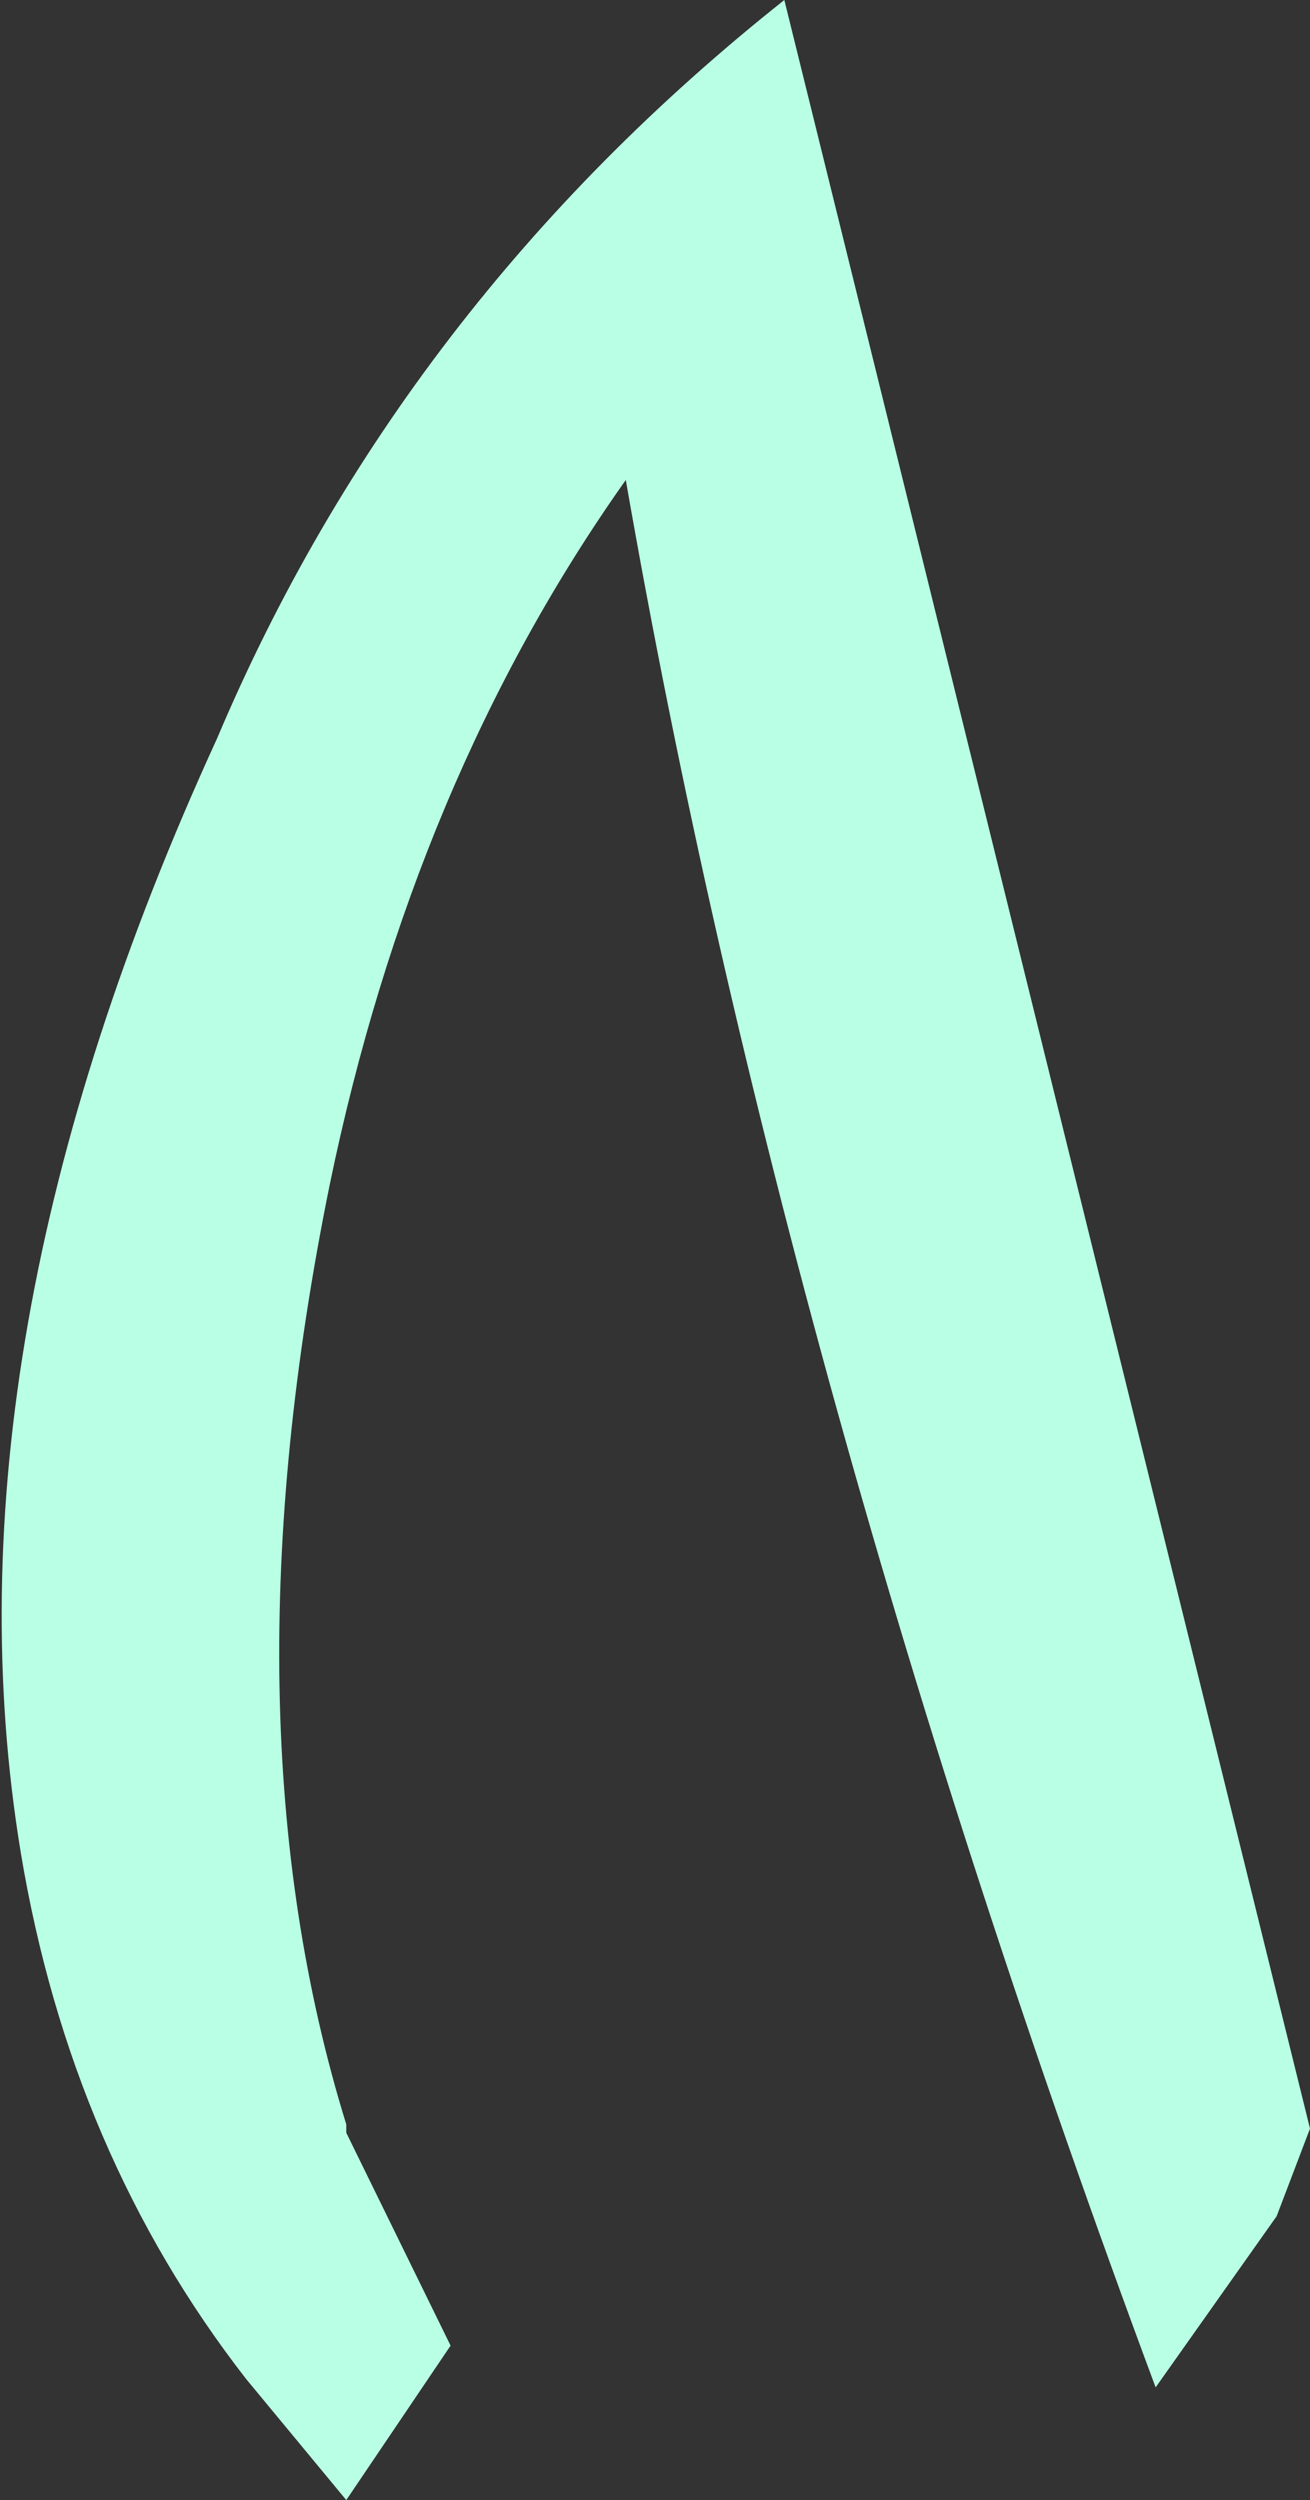 <?xml version="1.0" encoding="UTF-8" standalone="no"?>
<svg xmlns:xlink="http://www.w3.org/1999/xlink" height="29.95px" width="15.7px" xmlns="http://www.w3.org/2000/svg">
  <rect width="100%" height="100%" fill="#333333" stroke="none"/>
  <g transform="matrix(1.0, 0.0, 0.0, 1.0, 7.85, 15.0)">
    <path d="M7.85 10.5 L7.45 11.55 6.0 13.6 Q1.55 1.65 -0.35 -9.25 -2.9 -5.65 -3.9 -0.8 -5.2 5.6 -3.7 10.45 L-3.7 10.55 -2.45 13.1 -3.7 14.95 -4.9 13.5 Q-7.0 10.8 -7.6 7.2 -8.6 1.15 -5.25 -6.15 -3.05 -11.35 1.55 -15.0 L7.85 10.5" fill="#b8ffe5" fill-rule="evenodd" stroke="none"/>
  </g>
</svg>
